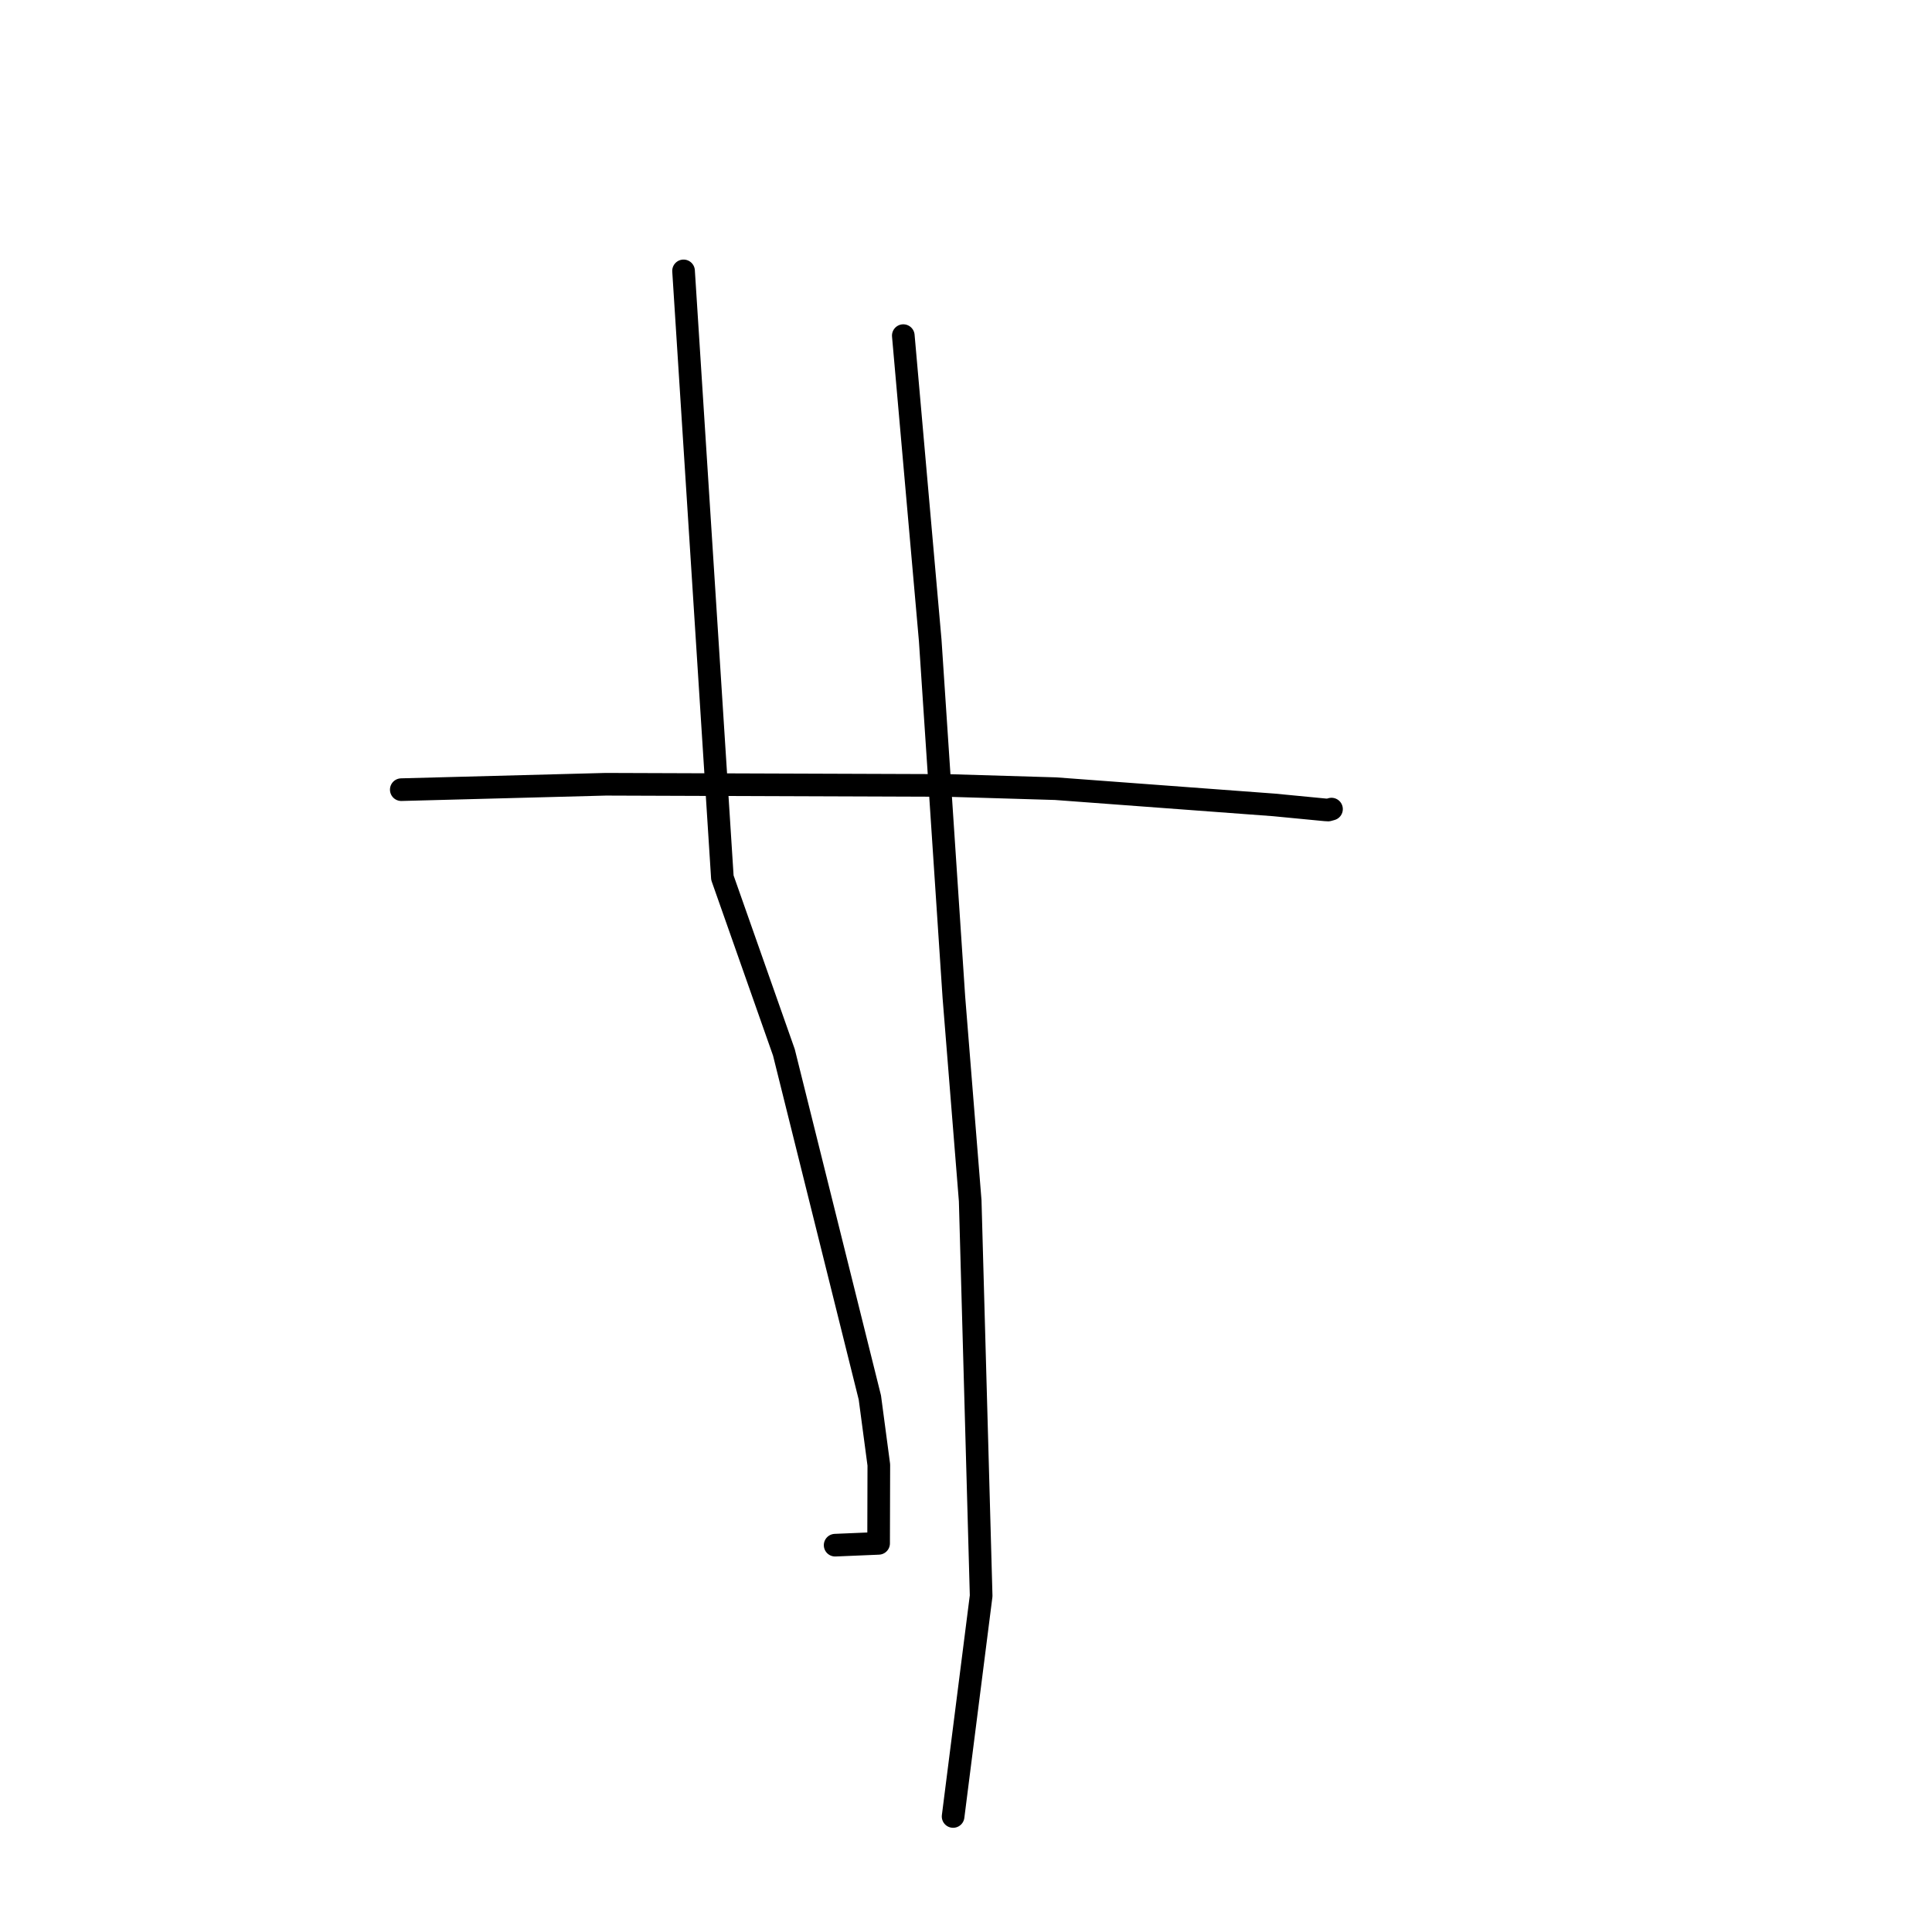 <?xml version="1.0" standalone="no"?>
    <svg width="256" height="256" xmlns="http://www.w3.org/2000/svg" version="1.1">
    <polyline stroke="black" stroke-width="3" stroke-linecap="round" fill="transparent" stroke-linejoin="round" points="53.172 104.634 66.726 104.276 80.28 103.918 125.602 104.078 139.875 104.503 168.801 106.654 175.584 107.308 176 107.33 176.397 107.22 176.431 107.21 " />
        <polyline stroke="black" stroke-width="3" stroke-linecap="round" fill="transparent" stroke-linejoin="round" points="90.574 35.894 93.147 76.097 95.72 116.3 103.872 139.451 115.261 185.182 116.448 194.105 116.42 204.502 111.184 204.722 110.66 204.744 " />
        <polyline stroke="black" stroke-width="3" stroke-linecap="round" fill="transparent" stroke-linejoin="round" points="119.692 44.472 121.476 64.672 123.26 84.872 126.394 132.141 128.556 159.11 130.007 211.459 126.629 238.034 126.292 240.692 " />
        </svg>
